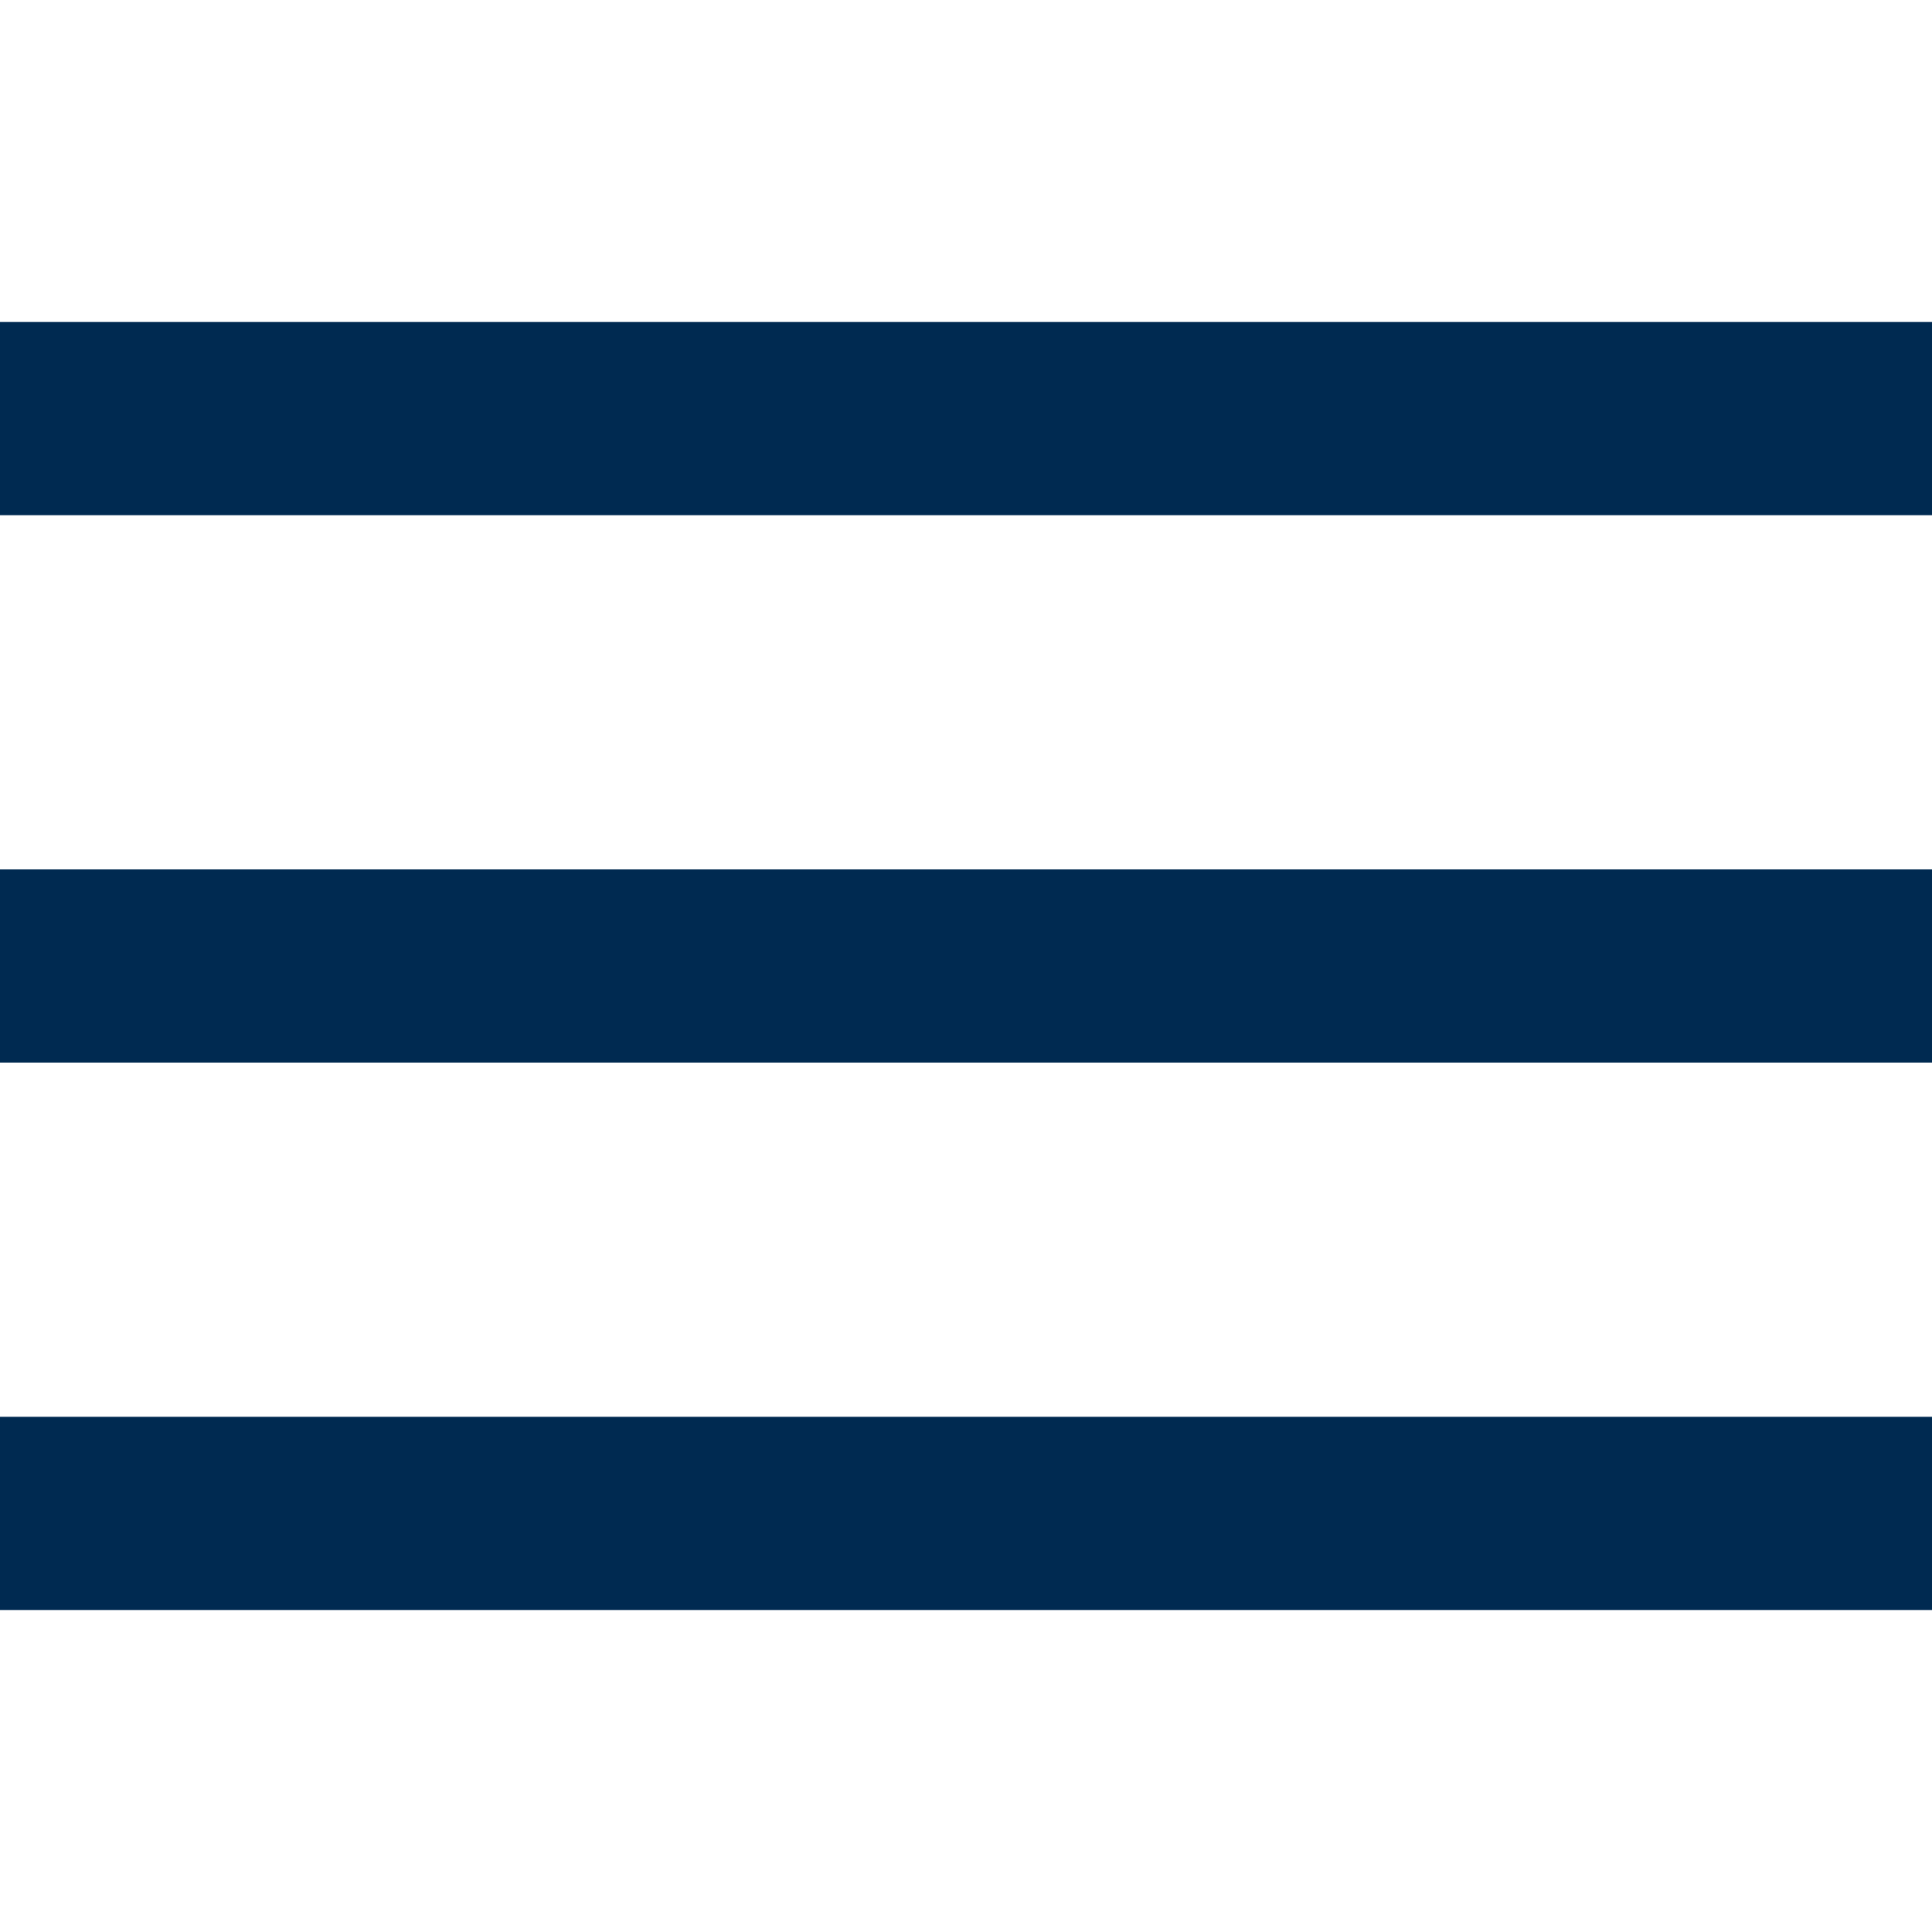 <svg width="30" height="30" viewBox="0 0 30 30" fill="none" xmlns="http://www.w3.org/2000/svg">
<rect y="22" width="30" height="3" fill="#002A51"/>
<rect y="13.5" width="30" height="3" fill="#002A51"/>
<rect y="5" width="30" height="3" fill="#002A51"/>
</svg>
